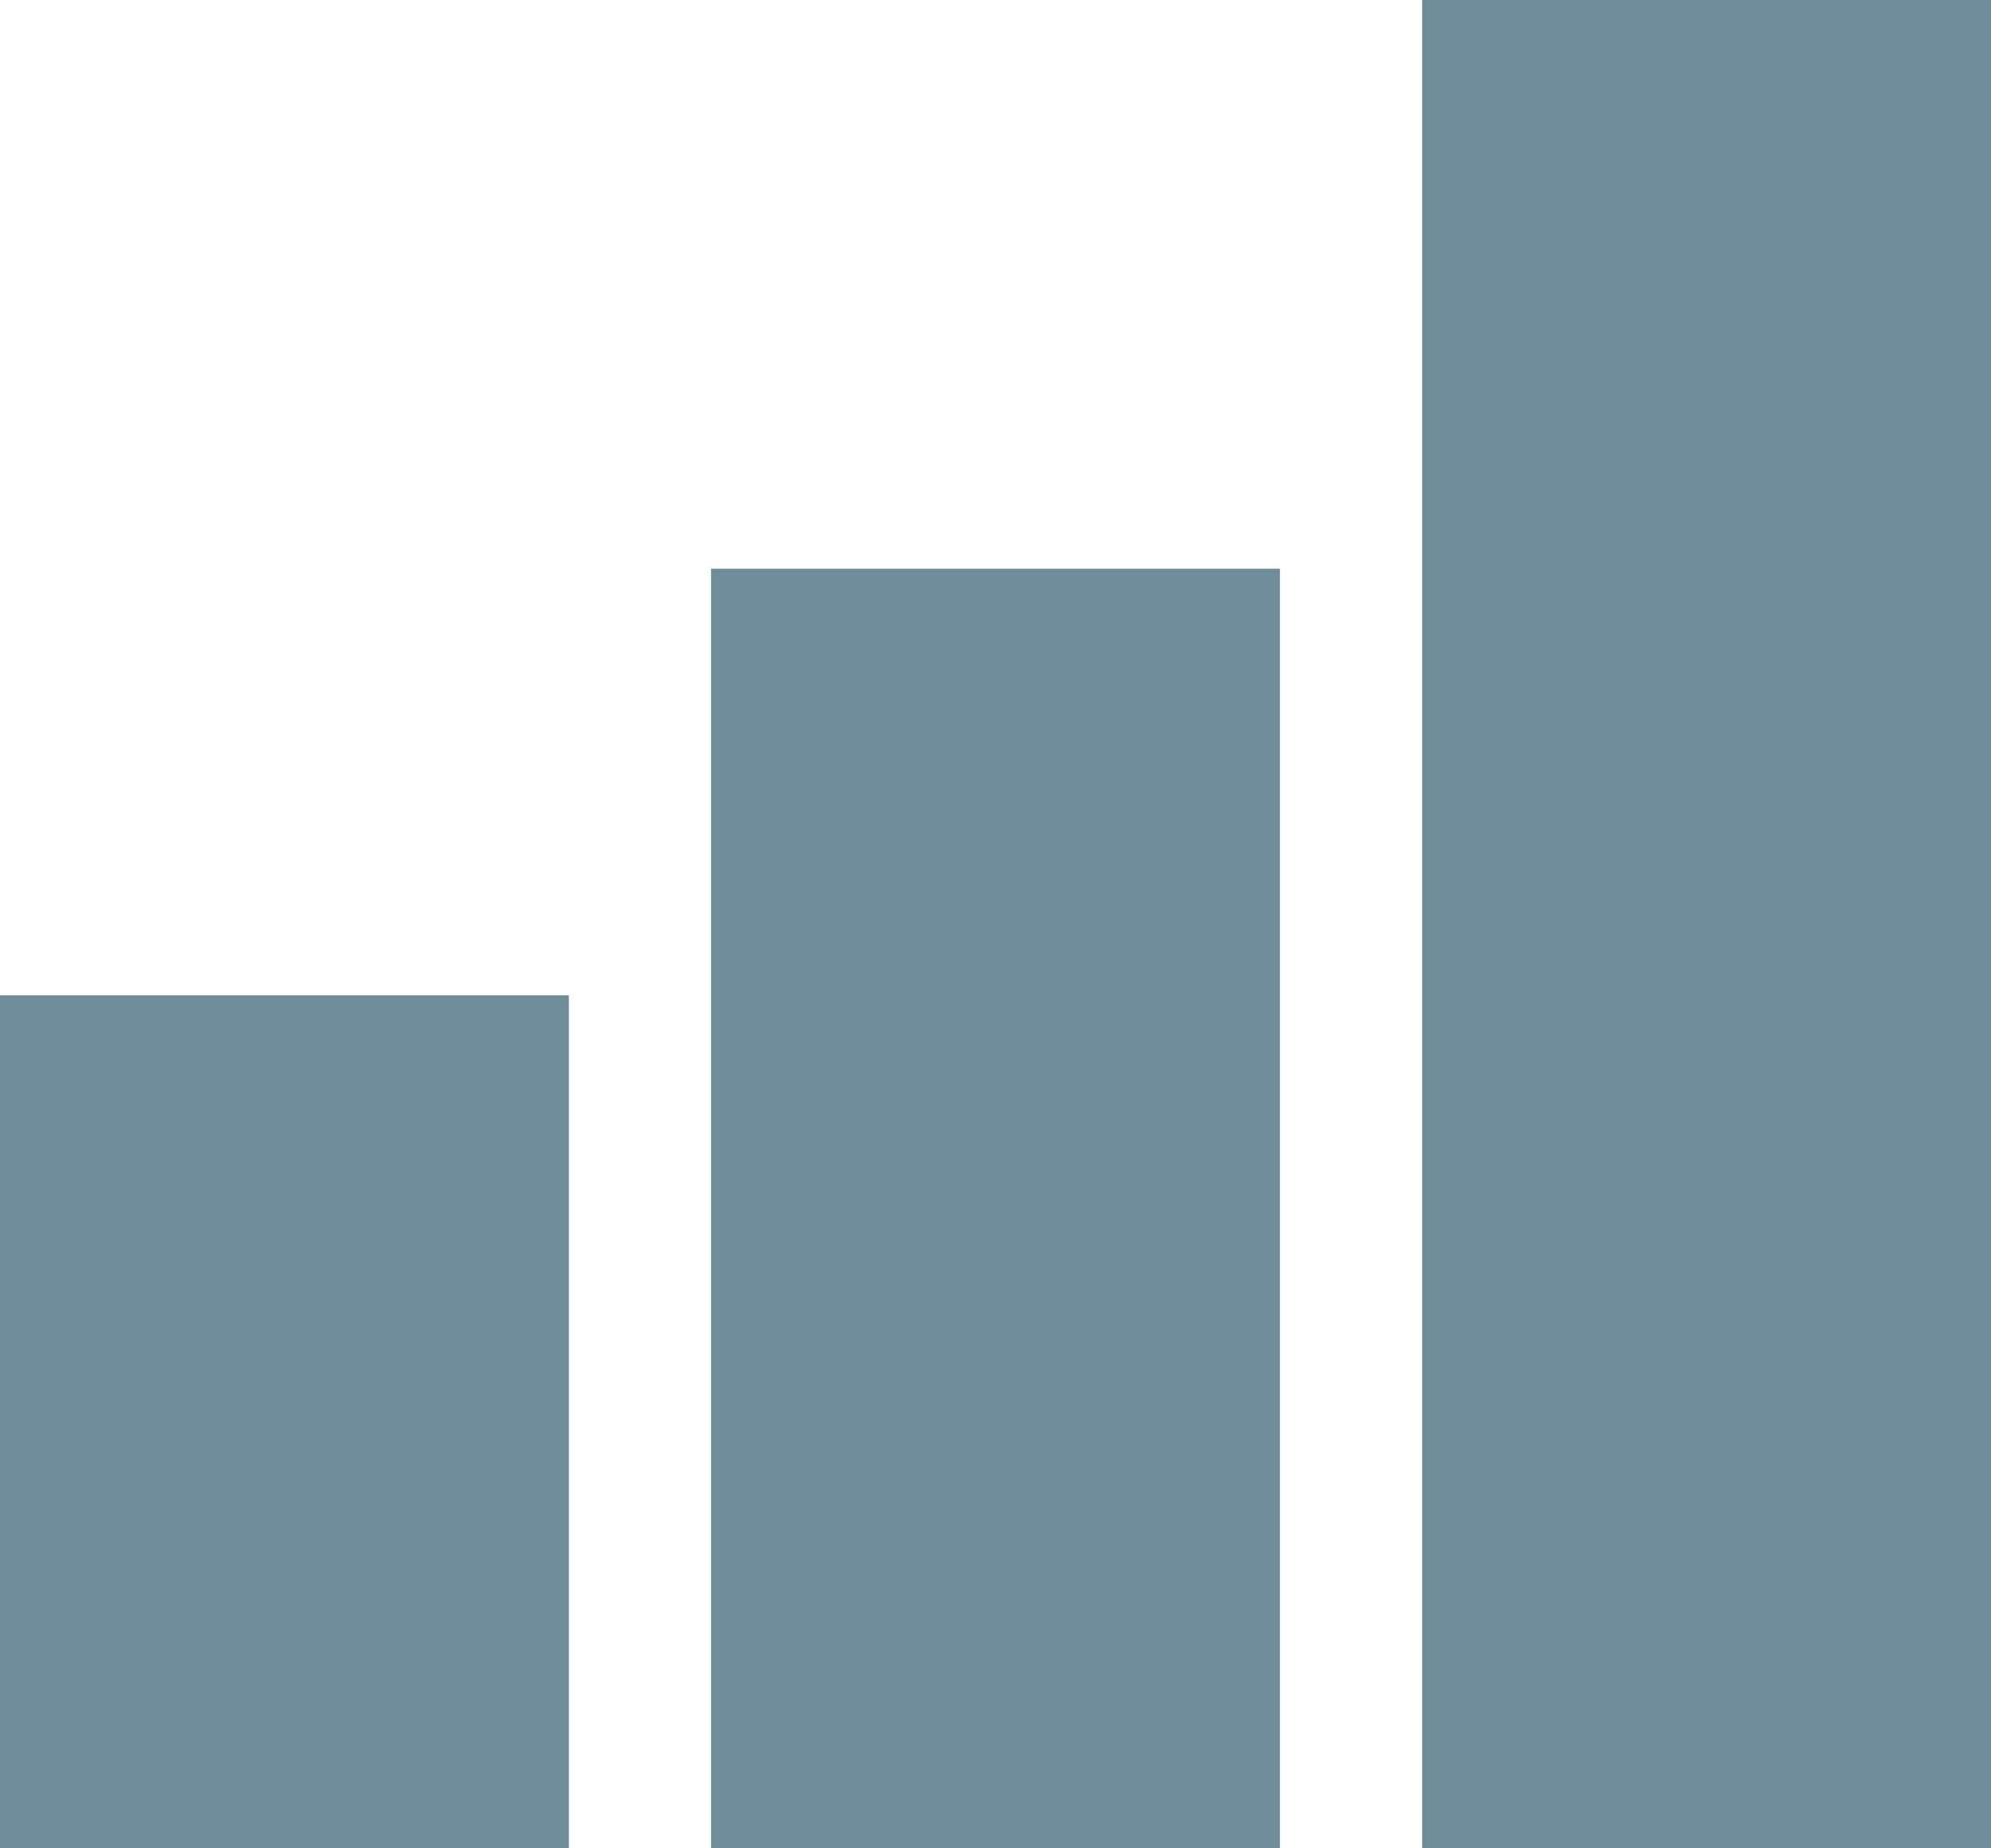 <svg xmlns="http://www.w3.org/2000/svg" width="13.457" height="12.496" viewBox="0 0 13.457 12.496"><g transform="translate(-2.25 -4.5)"><path d="M28.595,17H24.75V4.5h3.845Z" transform="translate(-12.888)" fill="#6e8d98"/><path d="M17.345,22.151H13.5V13.5h3.845Z" transform="translate(-6.444 -5.155)" fill="#6e8d98"/><path d="M6.095,26.017H2.25V20.25H6.095Z" transform="translate(0 -9.021)" fill="#6e8d98"/></g></svg>